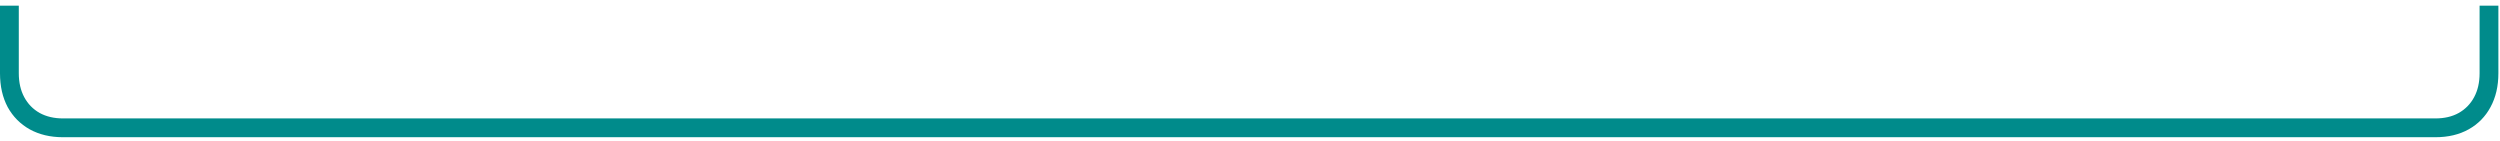 <svg width="266" height="15" viewBox="0 0 266 15" fill="none" xmlns="http://www.w3.org/2000/svg">
<path d="M6.7 14.6C5.353 14.6 4.173 14.32 3.16 13.76C2.16 13.2 1.38 12.413 0.82 11.4C0.273 10.373 0 9.173 0 7.8V0.6H2V7.8C2 8.773 2.193 9.62 2.58 10.34C2.967 11.06 3.513 11.62 4.22 12.02C4.927 12.407 5.753 12.6 6.7 12.6H7.4V14.6H6.7ZM6.592 14.6V12.6H19.392V14.6H6.592ZM18.584 14.6V12.6H31.384V14.6H18.584ZM30.577 14.6V12.6H43.377V14.6H30.577ZM42.569 14.6V12.6H55.369V14.6H42.569ZM54.561 14.6V12.6H67.361V14.6H54.561ZM66.553 14.6V12.6H79.353V14.6H66.553ZM78.545 14.6V12.6H91.345V14.6H78.545ZM90.537 14.6V12.6H103.338V14.6H90.537ZM102.53 14.6V12.6H115.33V14.6H102.53ZM114.522 14.6V12.6H127.322V14.6H114.522ZM126.514 14.6V12.6H139.314V14.6H126.514ZM138.506 14.6V12.6H151.306V14.6H138.506ZM150.498 14.6V12.6H163.298V14.6H150.498ZM162.491 14.6V12.6H175.291V14.6H162.491ZM174.483 14.6V12.6H187.283V14.6H174.483ZM186.475 14.6V12.6H199.275V14.6H186.475ZM198.467 14.6V12.6H211.267V14.6H198.467ZM210.459 14.6V12.6H223.259V14.6H210.459ZM222.452 14.6V12.6H235.252V14.6H222.452ZM234.444 14.6V12.6H247.244V14.6H234.444ZM246.436 14.6V12.6H259.236V14.6H246.436ZM258.428 14.6V12.6H259.128C260.088 12.6 260.915 12.407 261.608 12.02C262.315 11.62 262.861 11.06 263.248 10.34C263.635 9.62 263.828 8.773 263.828 7.8V0.6H265.828V7.8C265.828 9.173 265.548 10.373 264.988 11.4C264.441 12.413 263.668 13.2 262.668 13.76C261.668 14.32 260.488 14.6 259.128 14.6H258.428Z" fill="#008B8B"/>
</svg>
